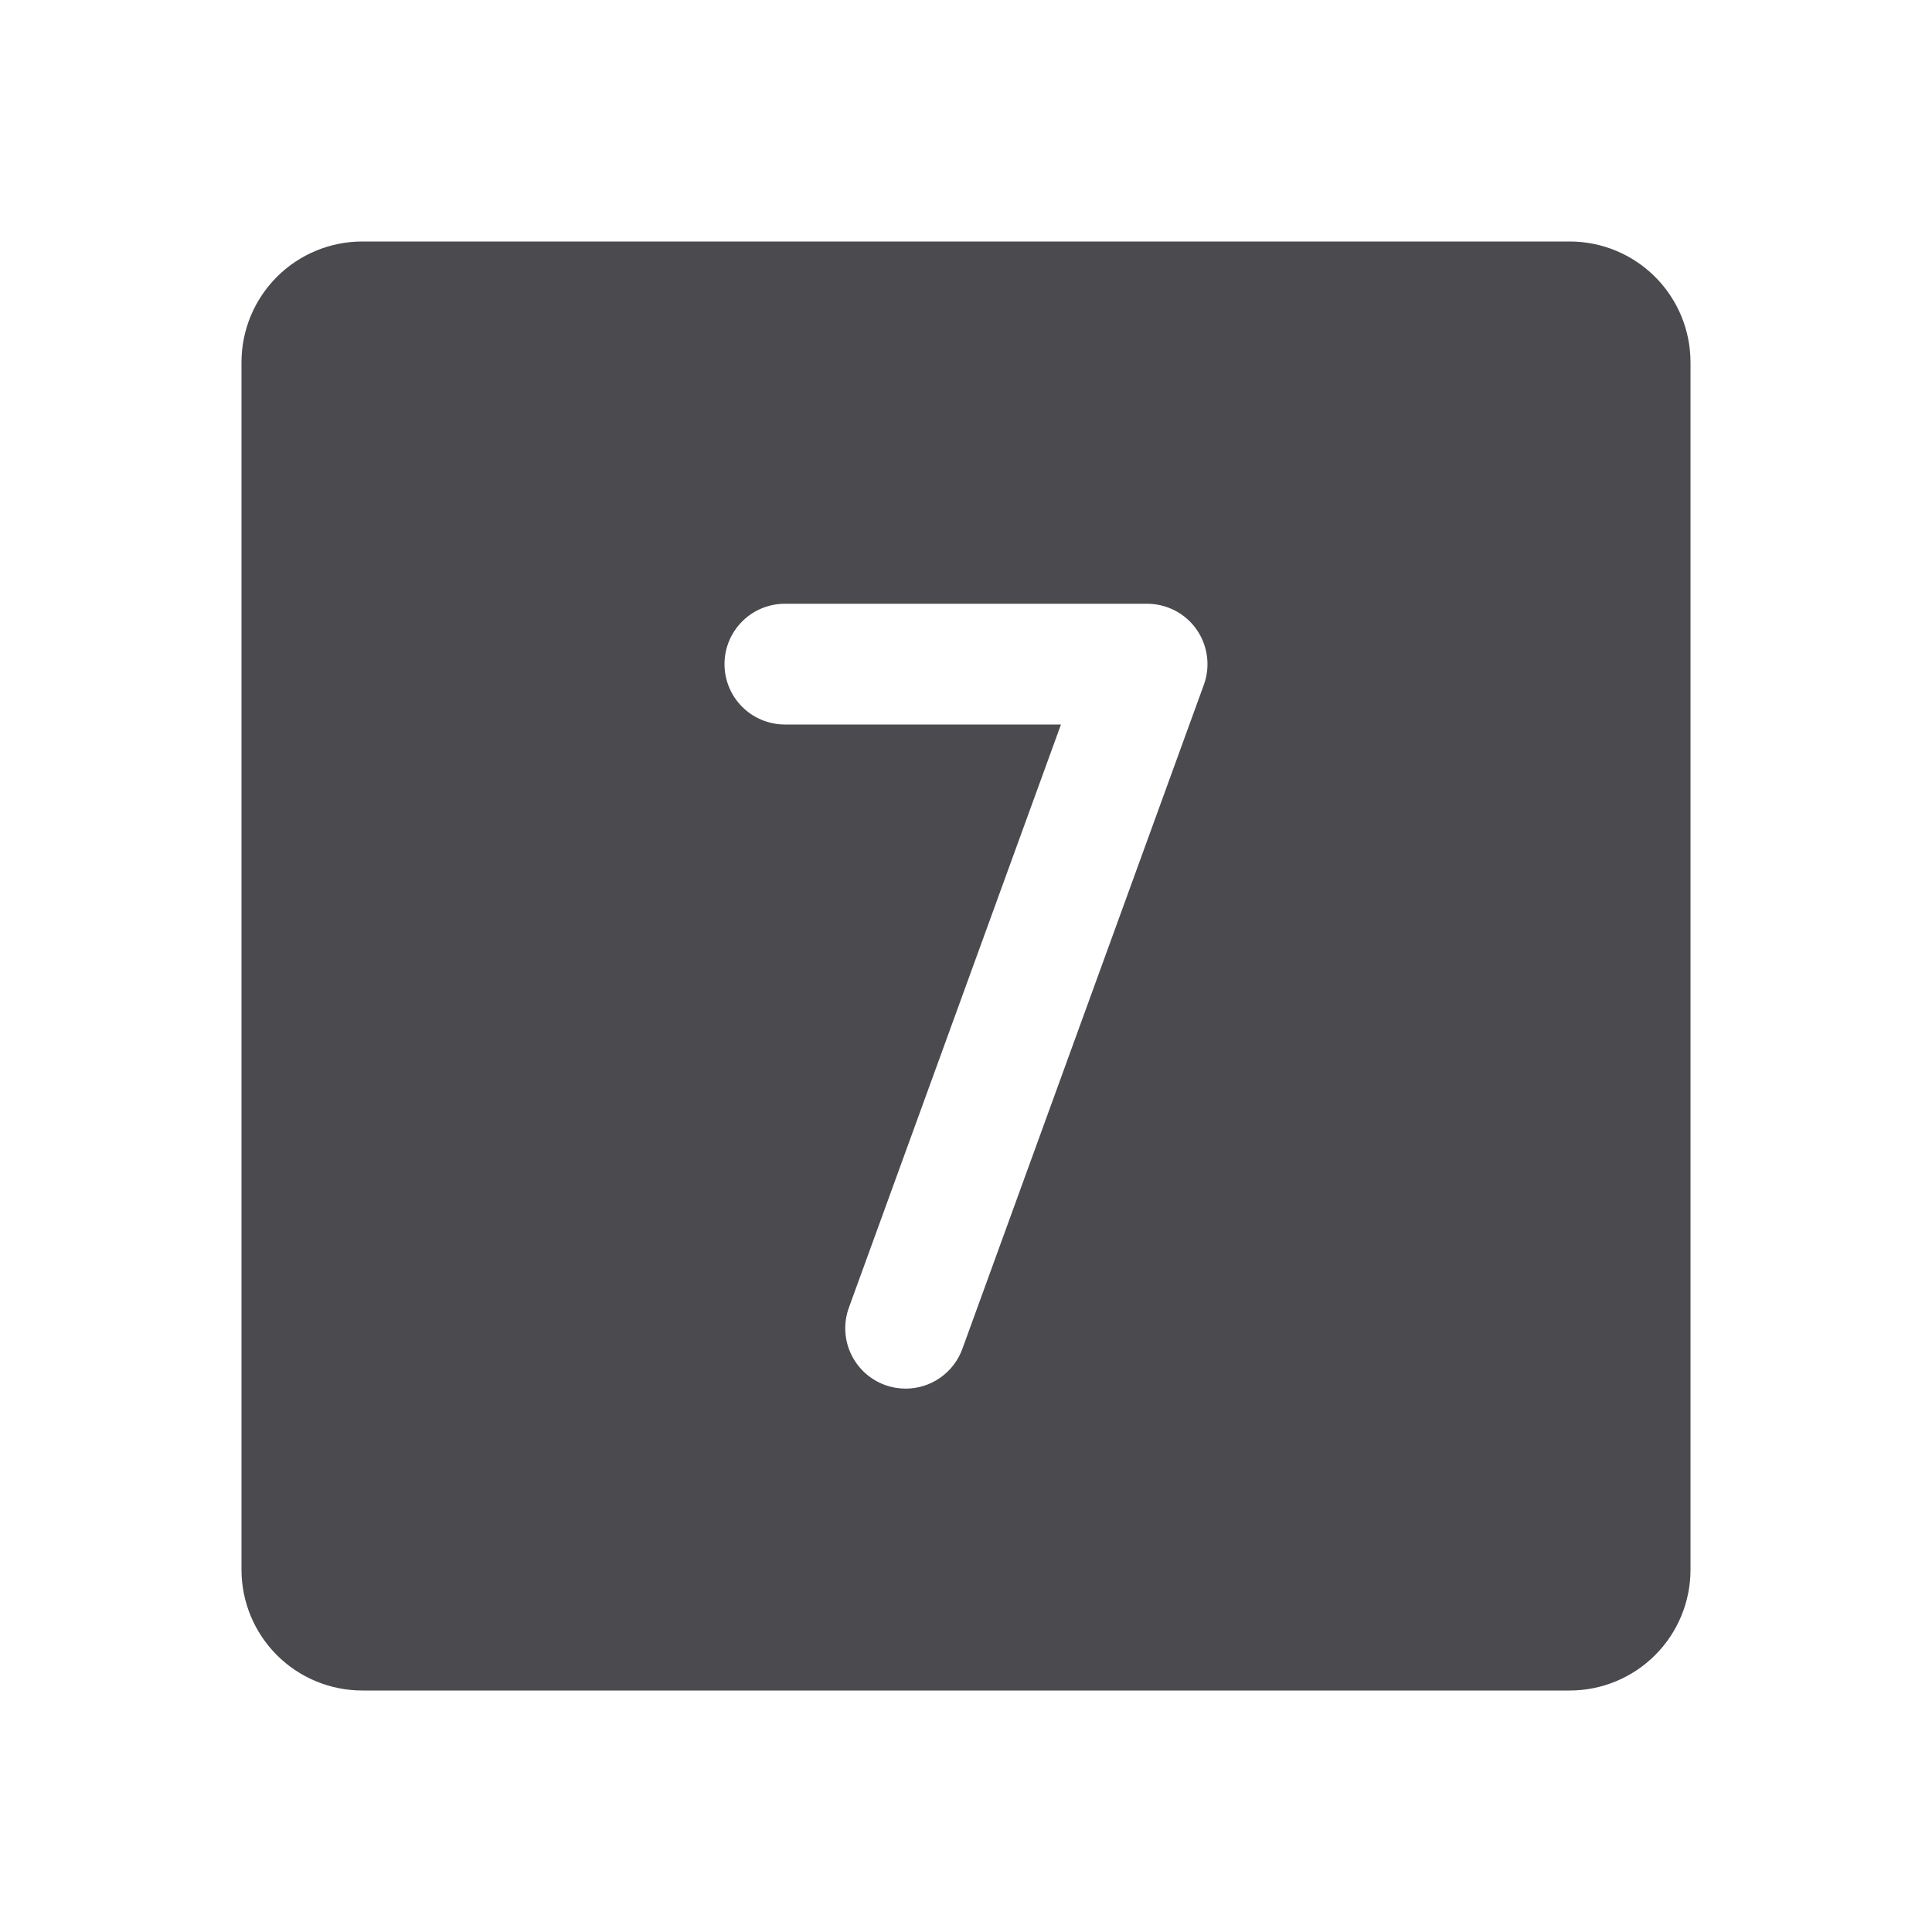 <svg width="32" height="32" viewBox="0 0 32 32" fill="none" xmlns="http://www.w3.org/2000/svg">
<path d="M26 4H6C5.47 4 4.961 4.211 4.586 4.586C4.211 4.961 4 5.47 4 6V26C4 26.53 4.211 27.039 4.586 27.414C4.961 27.789 5.47 28 6 28H26C26.53 28 27.039 27.789 27.414 27.414C27.789 27.039 28 26.53 28 26V6C28 5.47 27.789 4.961 27.414 4.586C27.039 4.211 26.53 4 26 4ZM19.94 11.341L15.94 22.341C15.87 22.534 15.742 22.701 15.574 22.819C15.406 22.937 15.205 23 15 23C14.884 23 14.768 22.98 14.659 22.94C14.535 22.895 14.422 22.826 14.325 22.738C14.228 22.649 14.15 22.542 14.094 22.423C14.038 22.304 14.007 22.176 14.001 22.044C13.995 21.913 14.015 21.782 14.06 21.659L17.573 12H13C12.735 12 12.48 11.895 12.293 11.707C12.105 11.52 12 11.265 12 11C12 10.735 12.105 10.48 12.293 10.293C12.48 10.105 12.735 10 13 10H19C19.161 10 19.319 10.039 19.462 10.113C19.604 10.187 19.727 10.294 19.819 10.426C19.911 10.558 19.97 10.71 19.991 10.869C20.012 11.028 19.995 11.19 19.94 11.341Z" fill="#4A4A4F"/>
</svg>
